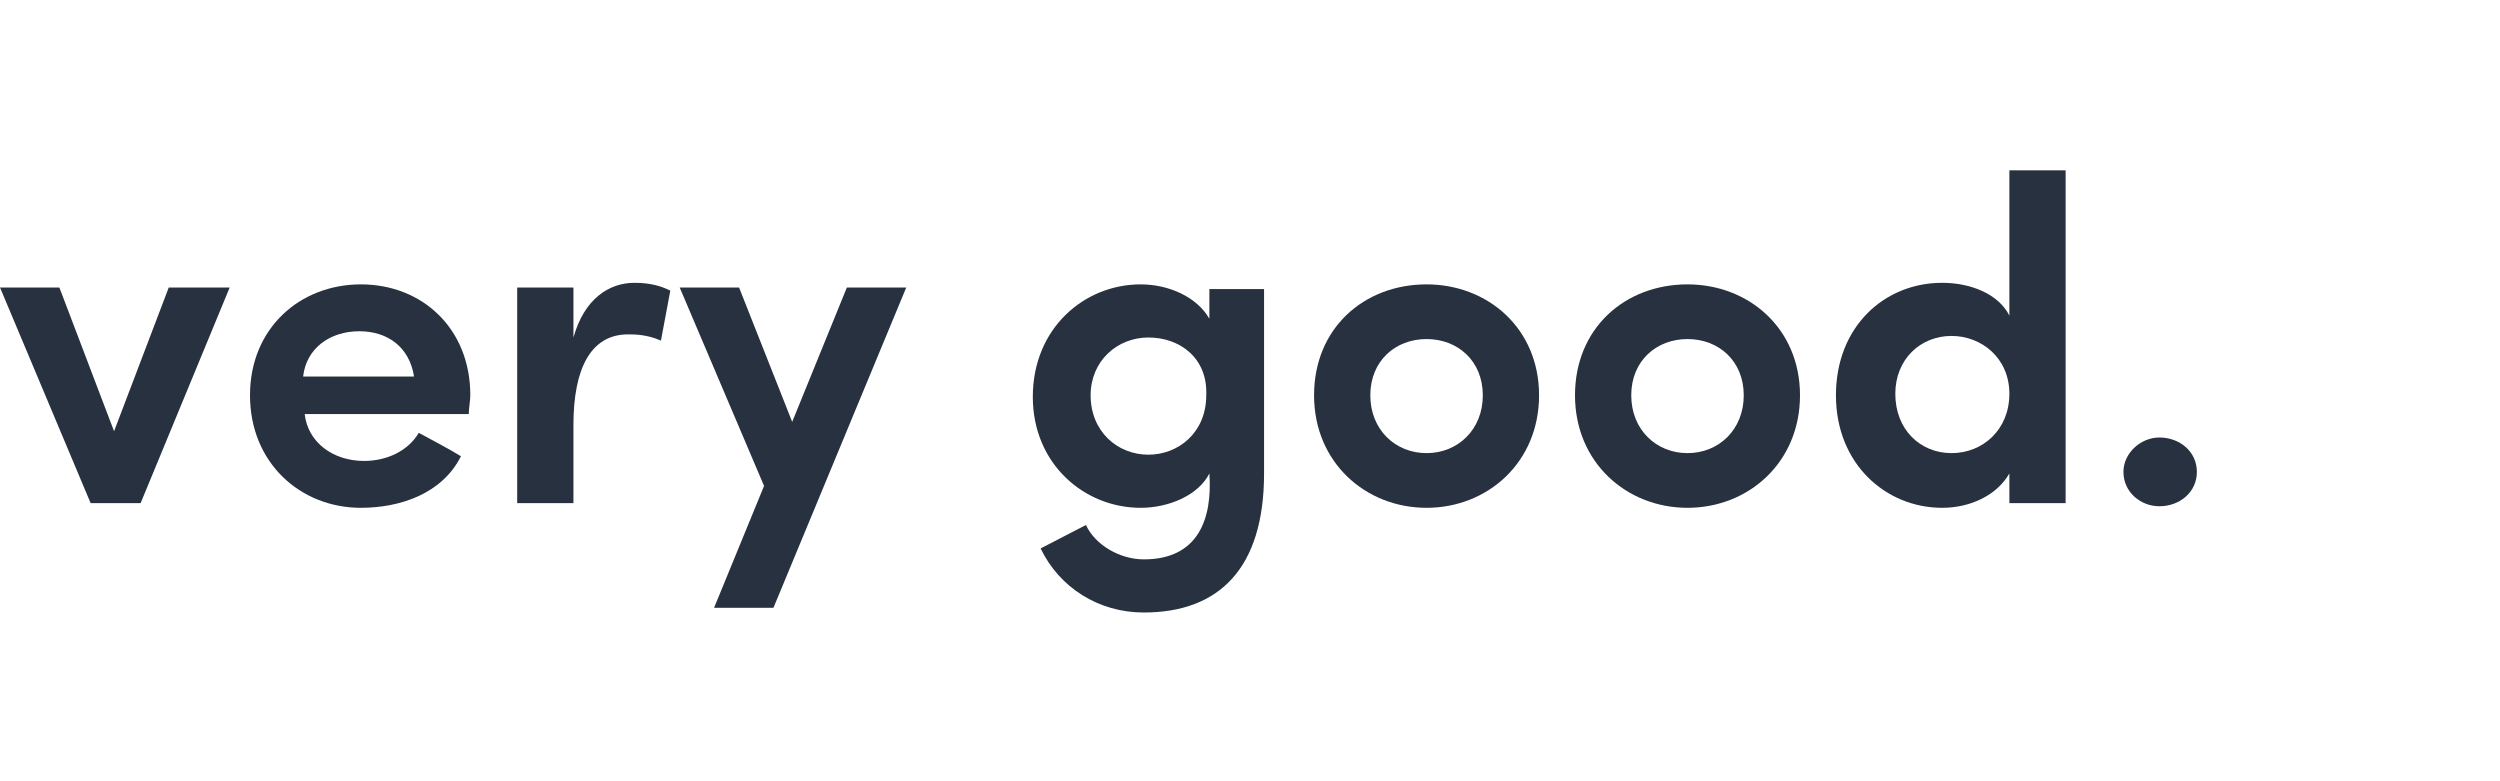 <?xml version="1.0" encoding="utf-8"?>
<!-- Generator: Adobe Illustrator 21.0.2, SVG Export Plug-In . SVG Version: 6.00 Build 0)  -->
<svg version="1.1" id="Layer_1" xmlns="http://www.w3.org/2000/svg" xmlns:xlink="http://www.w3.org/1999/xlink" x="0px" y="0px"
	 viewBox="0 0 160 50" style="enable-background:new 0 0 160 50;" xml:space="preserve">
<style type="text/css">
	.st0{fill:#273140;}
</style>
<g>
	<path class="st0" d="M0,18.4h3.8l3.5,9.2l3.5-9.2h3.9L9,32.2c-3.2,0-3.2,0-3.2,0L0,18.4z"/>
	<path class="st0" d="M30,26.5H19.5c0.2,1.8,1.8,3,3.8,3c1.4,0,2.8-0.6,3.5-1.8c0.9,0.5,1.9,1,2.7,1.5c-1.2,2.4-3.9,3.3-6.4,3.3
		c-3.9,0-7.1-2.9-7.1-7.2s3.2-7.1,7.1-7.1c3.9,0,7,2.8,7,7.1C30.1,25.6,30,26.2,30,26.5z M26.5,24.1c-0.3-1.9-1.7-2.9-3.5-2.9
		c-1.9,0-3.4,1.1-3.6,2.9H26.5z"/>
	<path class="st0" d="M36.7,32.2h-3.6V18.4h3.6v3.2c0.7-2.5,2.3-3.5,3.9-3.5c1,0,1.7,0.2,2.3,0.5l-0.6,3.2c-0.9-0.4-1.7-0.4-2.1-0.4
		c-2.4,0-3.5,2.2-3.5,5.8V32.2z"/>
	<path class="st0" d="M49.5,38.9h-3.8l3.2-7.8l-5.4-12.7h3.8l3.4,8.6l3.5-8.6H58L49.5,38.9z"/>
	<path class="st0" d="M73.2,35.8c3.5,0,4.4-2.6,4.2-5.5c-0.7,1.4-2.6,2.2-4.4,2.2c-3.6,0-6.9-2.8-6.9-7.1c0-4.4,3.3-7.2,6.9-7.2
		c1.8,0,3.6,0.8,4.4,2.2v-1.9h3.5v11.8c0,6.1-2.9,8.9-7.7,8.9c-2.9,0-5.4-1.6-6.6-4.1c0.8-0.4,2.1-1.1,2.9-1.5
		C70.1,34.9,71.7,35.8,73.2,35.8z M73.5,21.6c-2,0-3.7,1.5-3.7,3.7c0,2.3,1.7,3.8,3.7,3.8c1.9,0,3.7-1.4,3.7-3.8
		C77.3,22.9,75.5,21.6,73.5,21.6z"/>
	<path class="st0" d="M84.1,25.3c0-4.3,3.2-7.1,7.2-7.1c3.9,0,7.2,2.8,7.2,7.1s-3.3,7.2-7.2,7.2C87.4,32.5,84.1,29.6,84.1,25.3z
		 M94.9,25.3c0-2.2-1.6-3.6-3.6-3.6c-2,0-3.6,1.4-3.6,3.6c0,2.2,1.6,3.7,3.6,3.7C93.3,29,94.9,27.5,94.9,25.3z"/>
	<path class="st0" d="M100.8,25.3c0-4.3,3.2-7.1,7.2-7.1c3.9,0,7.2,2.8,7.2,7.1s-3.3,7.2-7.2,7.2C104.1,32.5,100.8,29.6,100.8,25.3z
		 M111.6,25.3c0-2.2-1.6-3.6-3.6-3.6c-2,0-3.6,1.4-3.6,3.6c0,2.2,1.6,3.7,3.6,3.7C110,29,111.6,27.5,111.6,25.3z"/>
	<path class="st0" d="M128.6,30.3c-0.8,1.4-2.5,2.2-4.3,2.2c-3.6,0-6.8-2.8-6.8-7.2c0-4.4,3.1-7.2,6.8-7.2c1.8,0,3.6,0.7,4.3,2.1
		v-9.3h3.6v21.3h-3.6V30.3z M124.9,21.5c-2,0-3.6,1.5-3.6,3.7c0,2.3,1.6,3.8,3.6,3.8c2,0,3.7-1.5,3.7-3.8
		C128.6,22.9,126.8,21.5,124.9,21.5z"/>
	<path class="st0" d="M138.2,28c1.3,0,2.4,0.9,2.4,2.2c0,1.3-1.1,2.2-2.4,2.2c-1.2,0-2.3-0.9-2.3-2.2C135.9,29,137,28,138.2,28z"/>
</g>
</svg>
